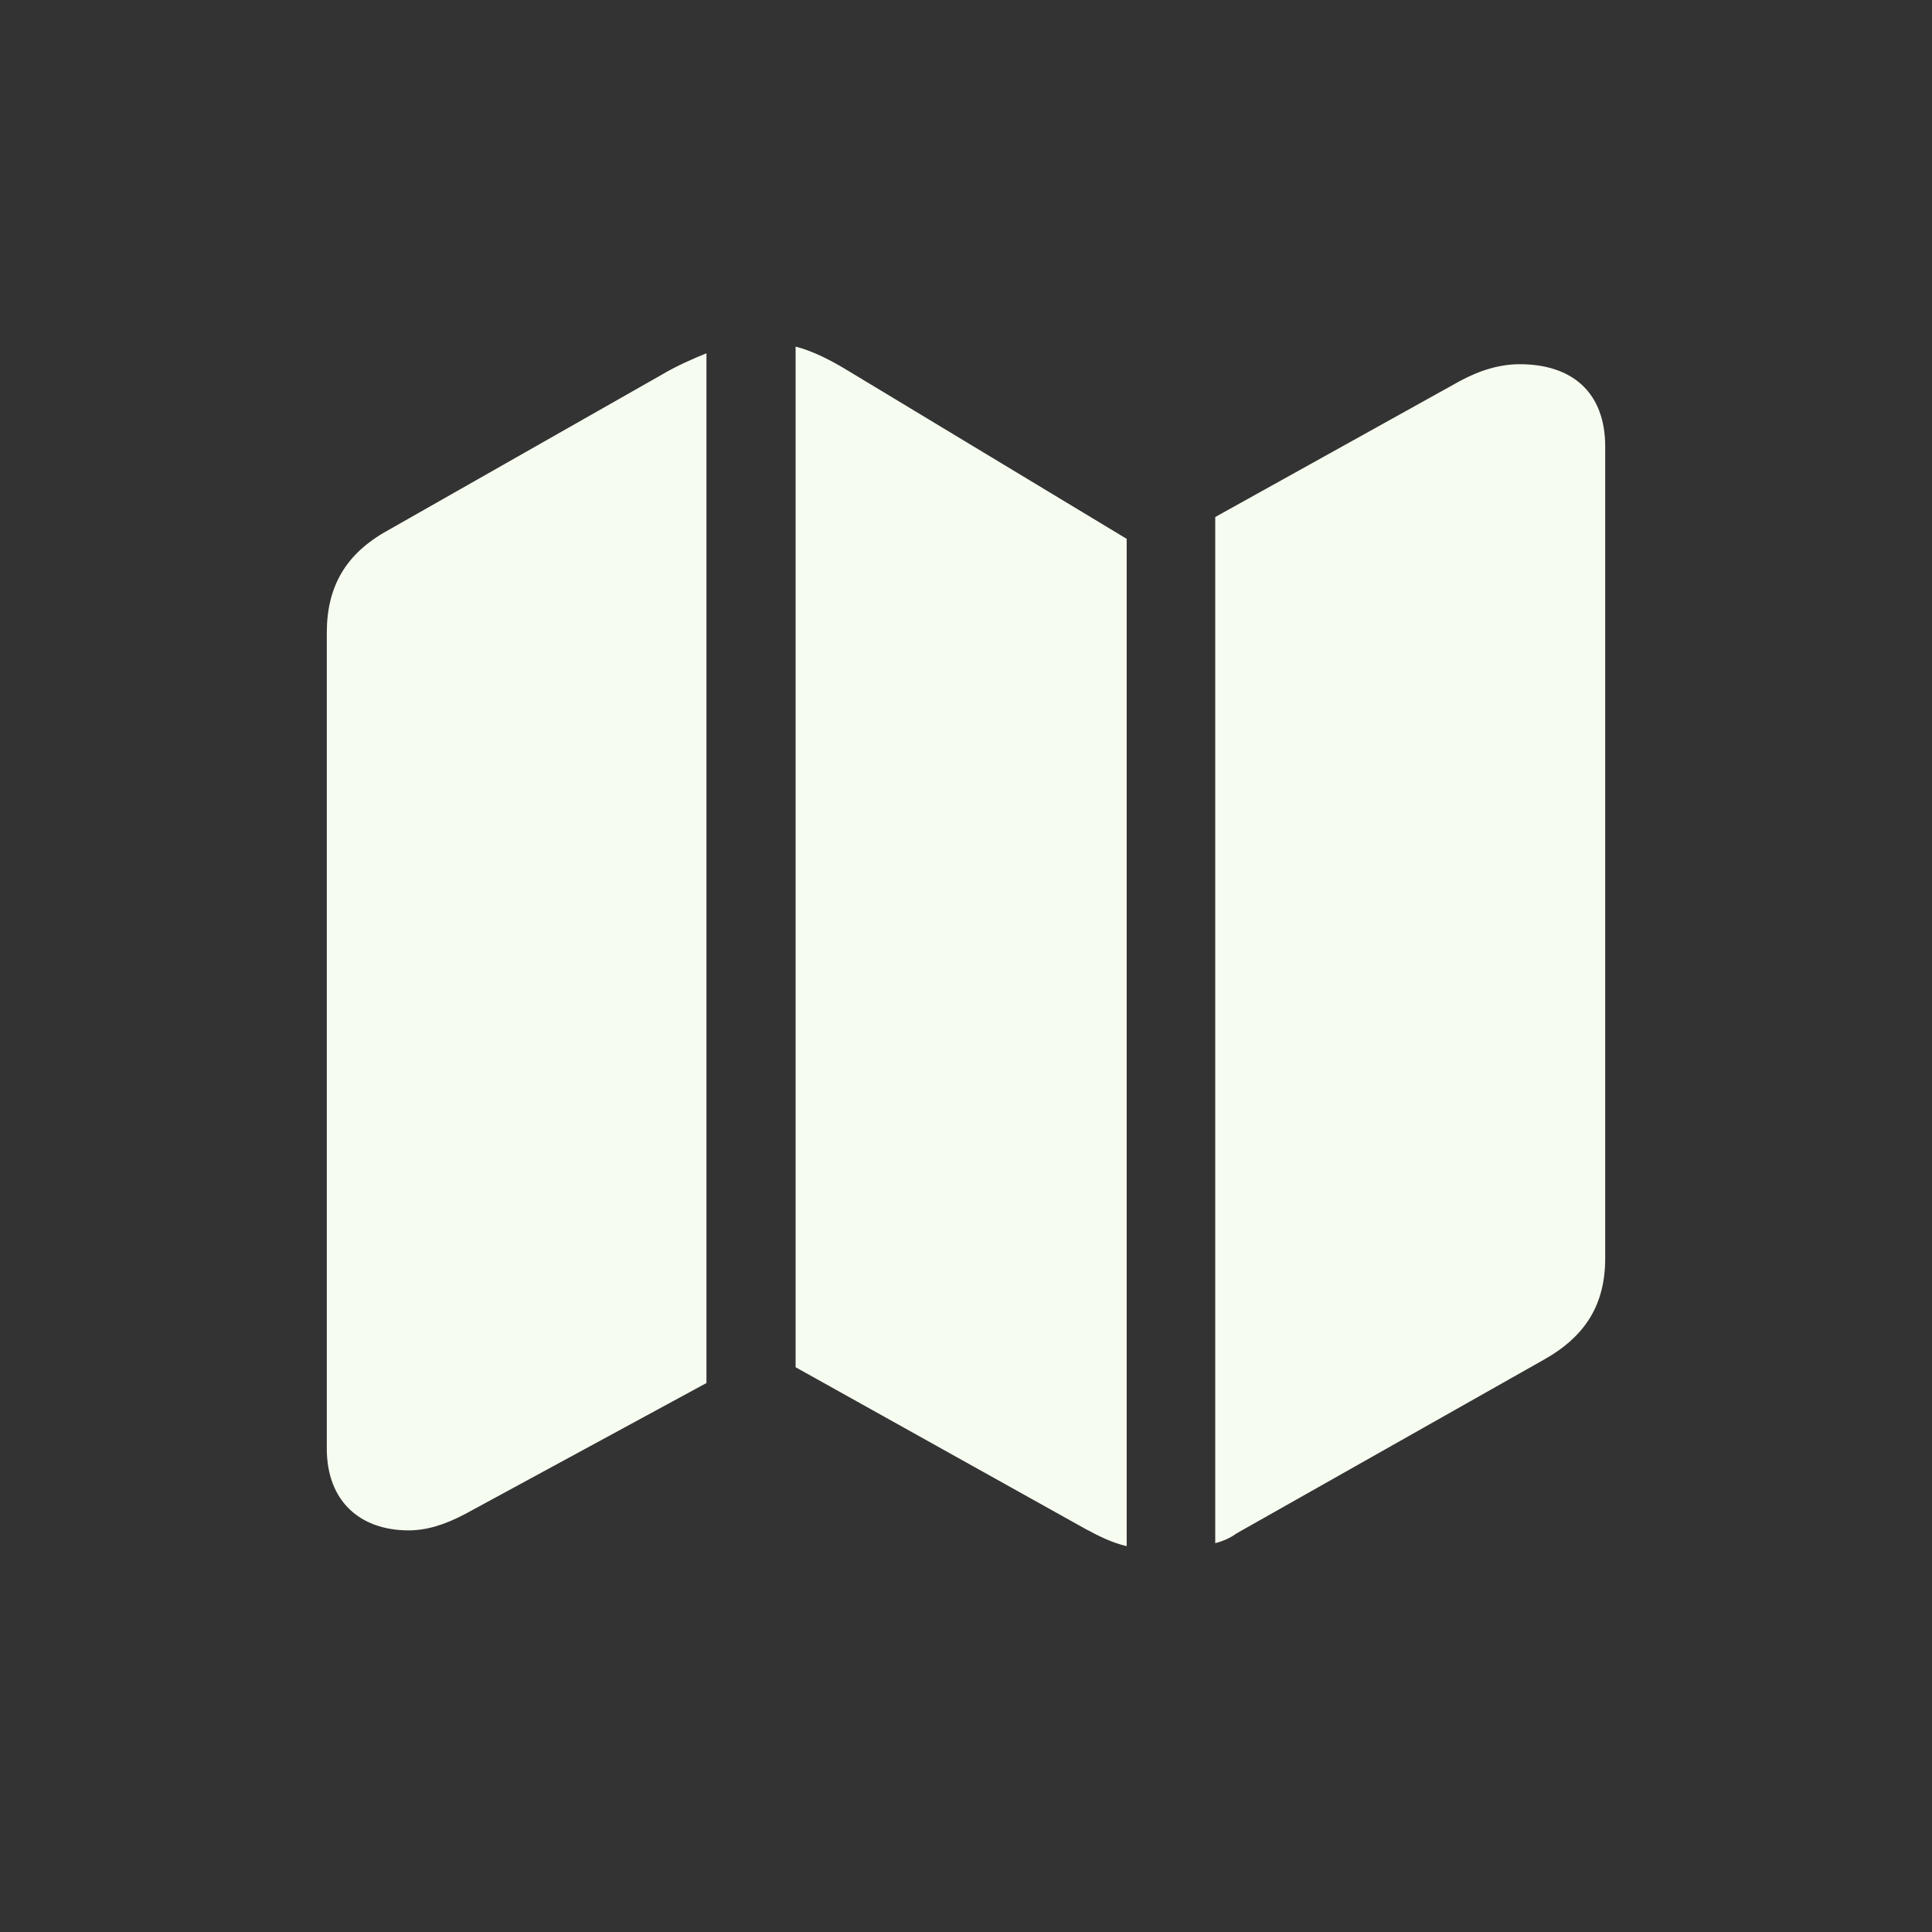 <svg width="41" height="41" viewBox="0 0 41 41" fill="none" xmlns="http://www.w3.org/2000/svg">
<rect x="0" y="0" width="41" height="41" fill="#333333" stroke="none"/>
<g id="map.fill">
<path id="Vector" d="M16.884 29.015L23.022 32.439C23.331 32.606 23.589 32.735 23.91 32.812V11.435L17.939 7.832C17.553 7.6 17.192 7.433 16.884 7.356V29.015ZM6.935 30.74C6.935 31.86 7.643 32.477 8.673 32.477C9.046 32.477 9.432 32.362 9.87 32.13L14.992 29.35V7.497C14.709 7.613 14.374 7.755 14.027 7.961L8.209 11.268C7.334 11.757 6.935 12.452 6.935 13.43V30.74ZM25.789 32.748C25.944 32.709 26.098 32.645 26.24 32.542L32.752 28.861C33.653 28.359 34.065 27.677 34.065 26.699V9.479C34.065 8.308 33.344 7.729 32.25 7.729C31.851 7.729 31.426 7.845 30.976 8.089L25.789 10.972V32.748Z" fill="#F6FCF0"/>
</g>
</svg>
